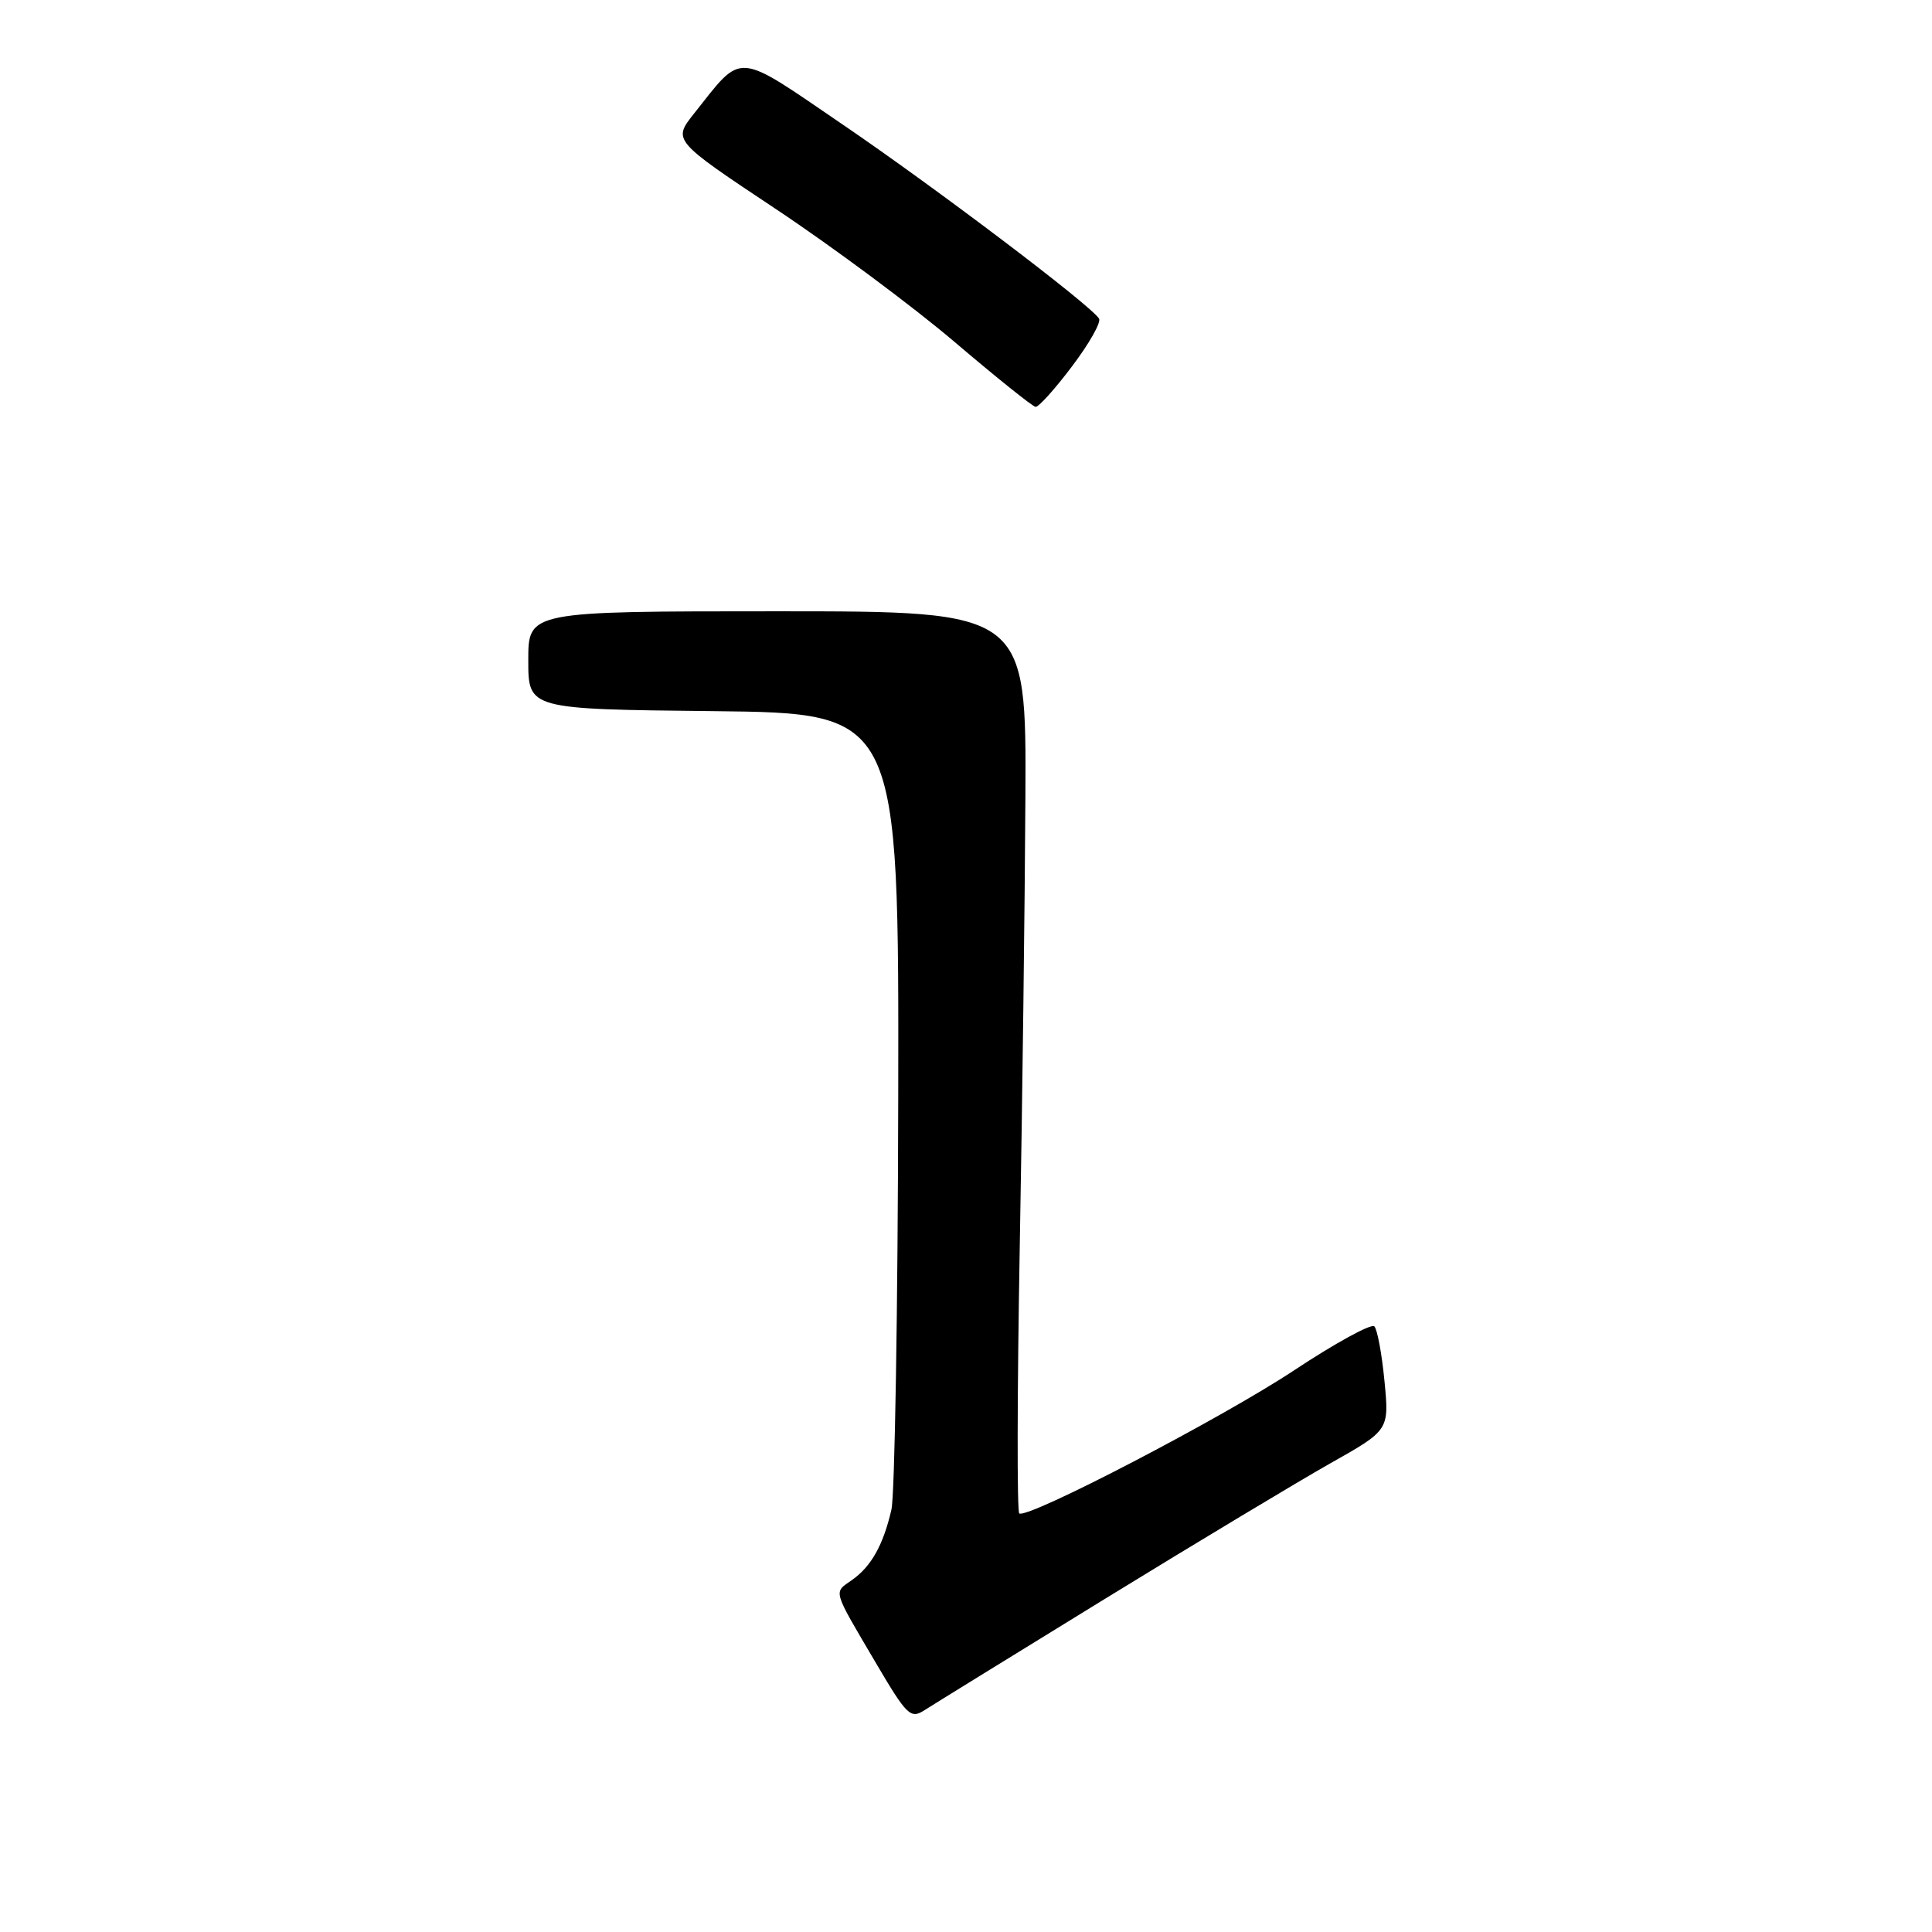 <?xml version="1.0" encoding="UTF-8" standalone="no"?>
<!DOCTYPE svg PUBLIC "-//W3C//DTD SVG 1.1//EN" "http://www.w3.org/Graphics/SVG/1.1/DTD/svg11.dtd" >
<svg xmlns="http://www.w3.org/2000/svg" xmlns:xlink="http://www.w3.org/1999/xlink" version="1.1" viewBox="0 0 256 256">
 <g >
 <path fill="currentColor"
d=" M 146.50 211.80 C 158.60 204.37 172.01 196.31 176.29 193.89 C 184.08 189.50 184.08 189.50 183.45 183.00 C 183.11 179.43 182.50 176.16 182.11 175.75 C 181.72 175.34 176.92 177.97 171.45 181.59 C 161.96 187.88 136.25 201.27 135.06 200.54 C 134.75 200.35 134.78 184.51 135.12 165.35 C 135.47 146.18 135.80 119.36 135.87 105.75 C 136.00 81.00 136.00 81.00 103.00 81.00 C 70.00 81.00 70.00 81.00 70.00 87.48 C 70.00 93.97 70.00 93.97 94.55 94.23 C 119.11 94.50 119.11 94.50 119.02 145.50 C 118.97 173.55 118.56 198.09 118.12 200.02 C 117.05 204.70 115.44 207.58 112.88 209.37 C 110.43 211.09 110.25 210.48 116.00 220.25 C 120.17 227.34 120.65 227.80 122.50 226.61 C 123.60 225.90 134.40 219.24 146.50 211.80 Z  M 142.05 48.54 C 144.32 45.54 145.93 42.70 145.63 42.22 C 144.54 40.45 124.13 25.00 111.69 16.52 C 97.28 6.70 98.52 6.79 91.96 15.05 C 89.14 18.61 89.14 18.61 102.82 27.71 C 110.34 32.71 121.00 40.64 126.50 45.32 C 132.00 50.00 136.82 53.87 137.22 53.91 C 137.61 53.96 139.79 51.55 142.05 48.54 Z "/>
</g>
</svg>